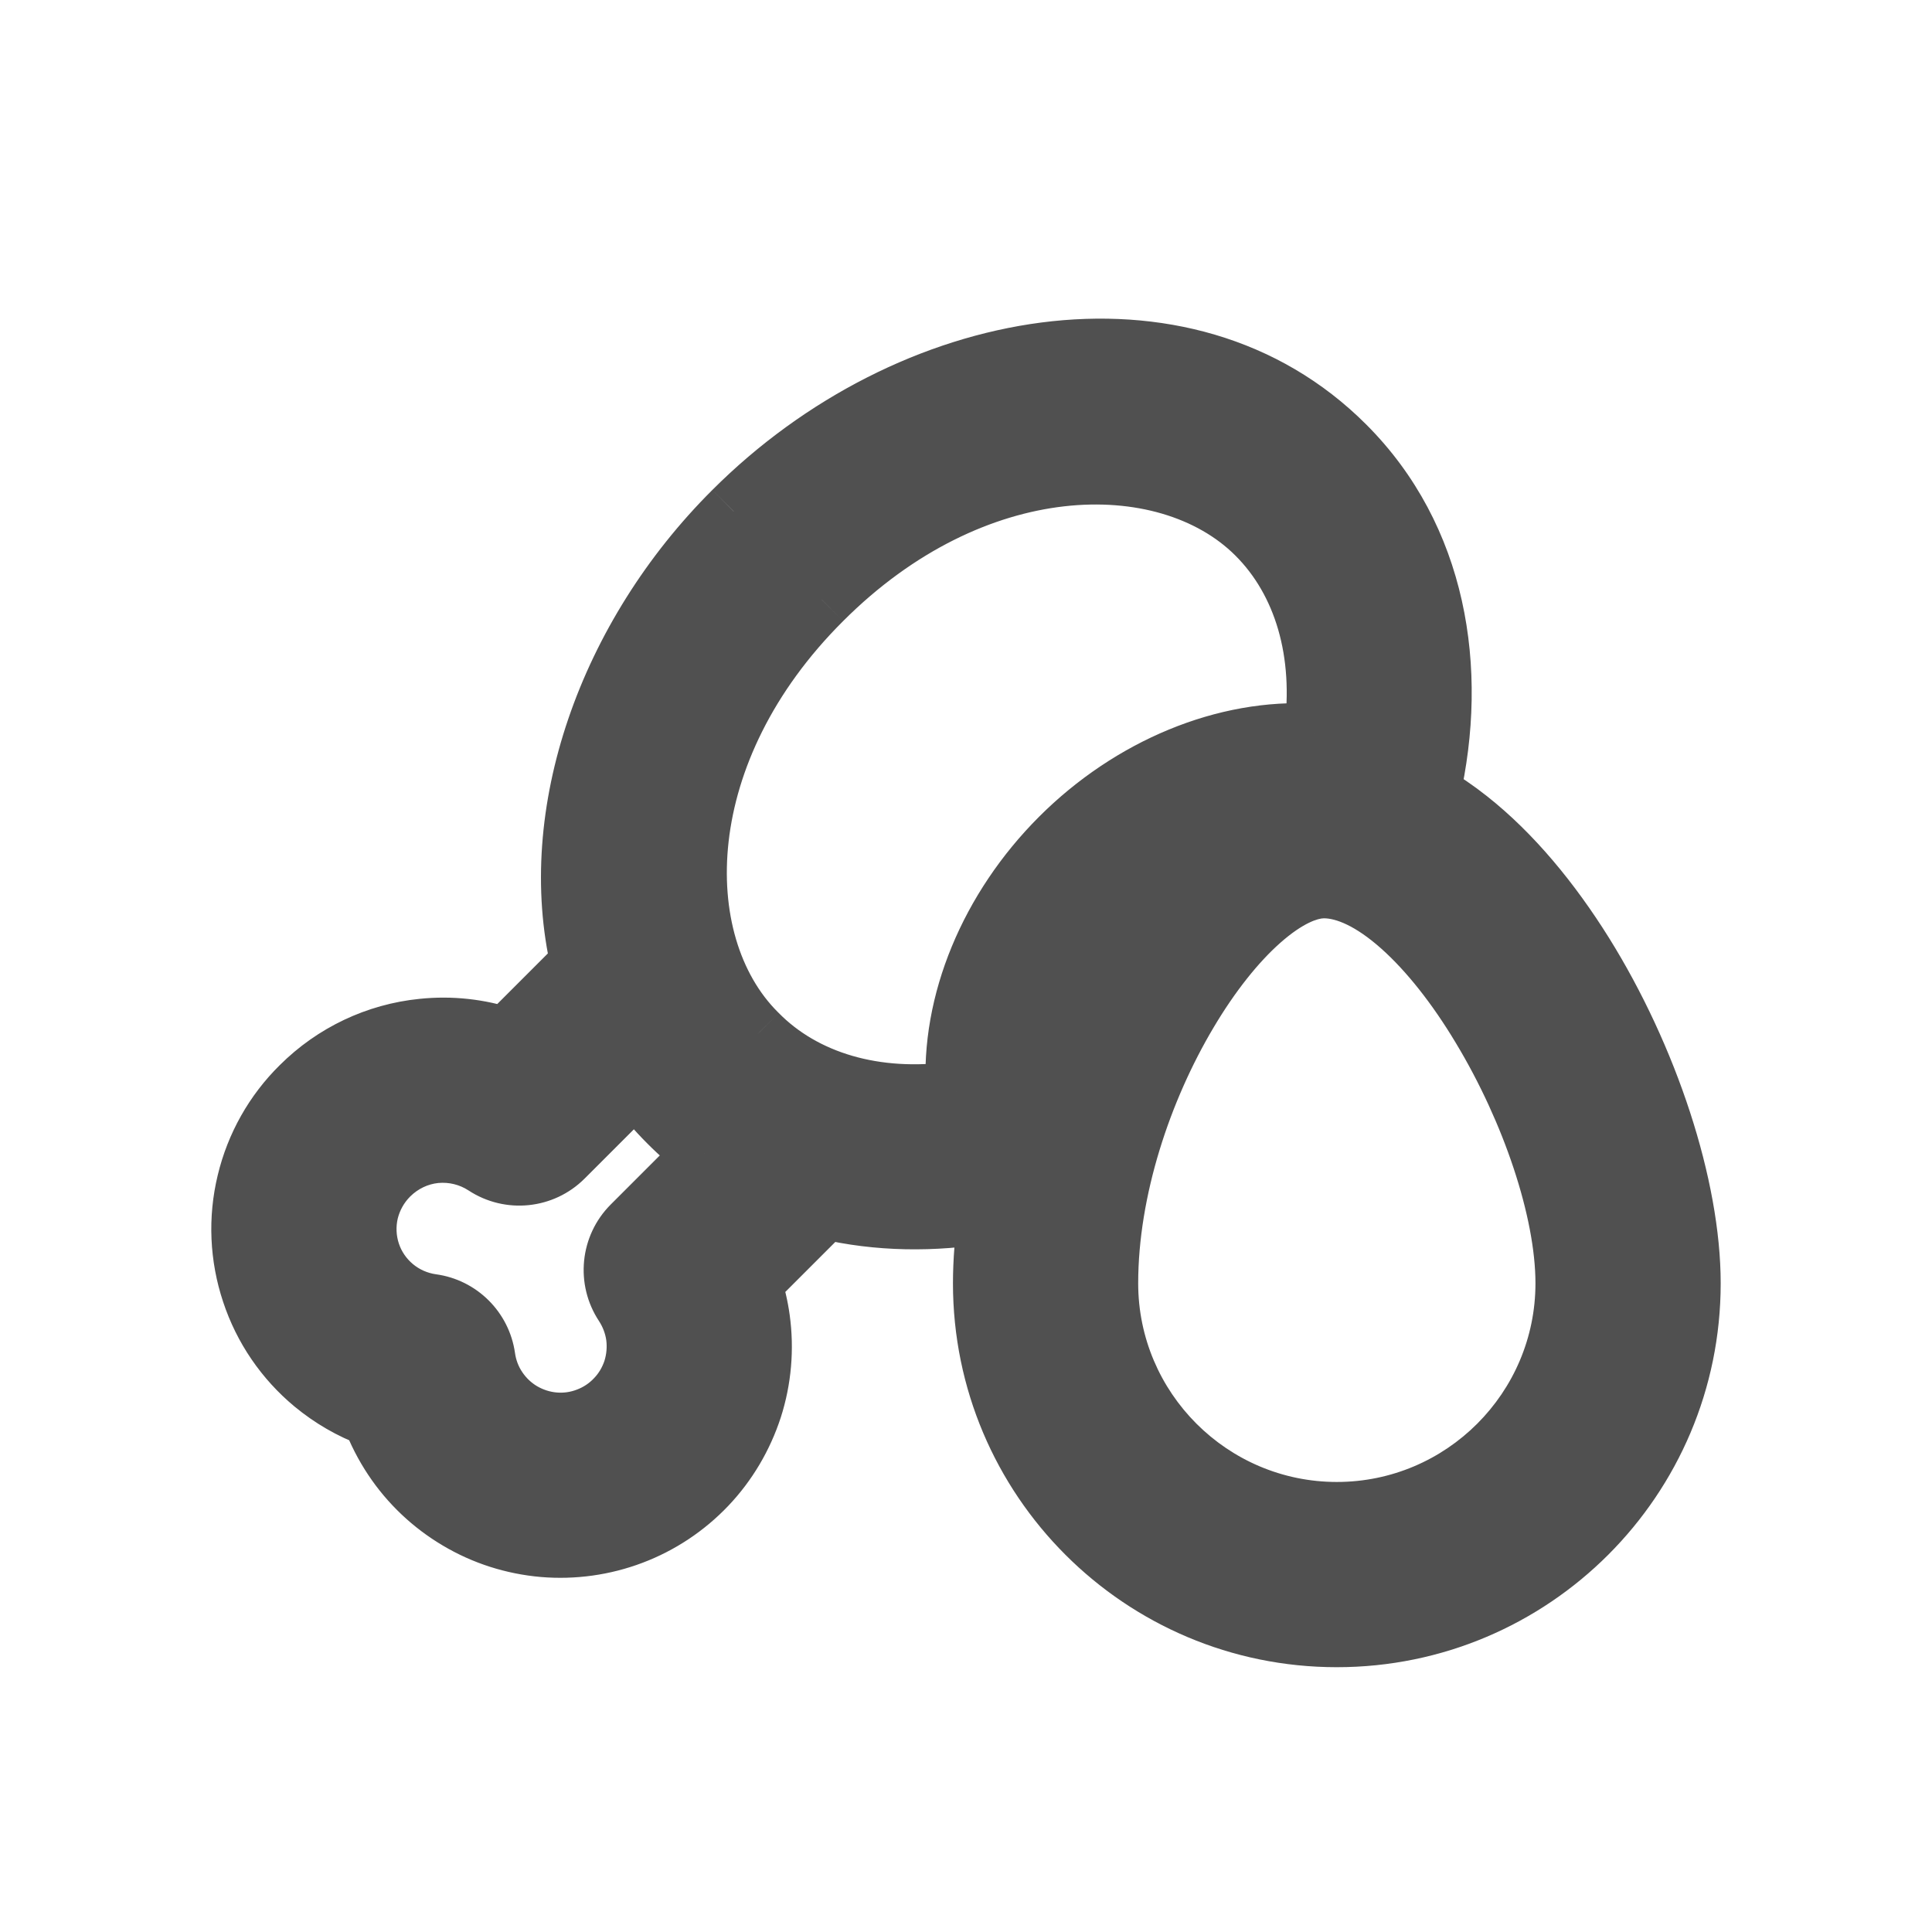<svg width="16" height="16" viewBox="0 0 16 16" fill="none" xmlns="http://www.w3.org/2000/svg">
<path fill-rule="evenodd" clip-rule="evenodd" d="M6.807 4.966C8.042 3.731 9.642 3.659 10.408 4.424C10.799 4.815 10.973 5.406 10.883 6.078C10.148 6.032 9.366 6.357 8.781 6.941C8.197 7.525 7.872 8.306 7.919 9.04C7.25 9.132 6.658 8.957 6.272 8.565L6.267 8.561C5.5 7.801 5.571 6.197 6.806 4.967L6.807 4.966ZM11.139 3.693C9.809 2.363 7.533 2.778 6.076 4.235C5.032 5.275 4.523 6.742 4.809 7.978L4.191 8.596C3.97 8.523 3.735 8.496 3.5 8.52C3.12 8.559 2.764 8.728 2.494 8.998C2.273 9.215 2.118 9.49 2.046 9.791C1.973 10.093 1.987 10.409 2.085 10.703C2.183 10.997 2.361 11.258 2.6 11.457C2.745 11.577 2.908 11.671 3.083 11.736C3.128 11.855 3.186 11.97 3.258 12.076C3.396 12.284 3.58 12.458 3.795 12.585C4.01 12.712 4.251 12.789 4.5 12.811C4.749 12.832 5 12.797 5.233 12.709C5.467 12.62 5.678 12.48 5.85 12.299C6.022 12.118 6.151 11.9 6.228 11.662C6.304 11.424 6.326 11.172 6.292 10.925C6.278 10.823 6.255 10.723 6.223 10.626L6.836 10.013C7.27 10.115 7.731 10.121 8.187 10.043C8.158 10.248 8.142 10.445 8.142 10.628C8.142 12.246 9.454 13.557 11.071 13.557C12.688 13.557 14 12.246 14 10.628C14 9.827 13.65 8.762 13.113 7.899C12.842 7.466 12.52 7.075 12.16 6.79C12.057 6.709 11.951 6.636 11.841 6.573C12.079 5.537 11.894 4.449 11.139 3.693ZM5.835 9.552C5.731 9.474 5.632 9.388 5.538 9.293C5.438 9.194 5.348 9.09 5.268 8.981L4.666 9.583C4.492 9.756 4.221 9.784 4.016 9.649C3.895 9.569 3.75 9.534 3.605 9.549C3.461 9.563 3.326 9.627 3.223 9.73L3.22 9.732L3.22 9.732C3.137 9.815 3.078 9.919 3.051 10.033C3.024 10.146 3.029 10.266 3.066 10.377C3.103 10.488 3.17 10.587 3.26 10.661C3.35 10.736 3.459 10.784 3.576 10.8C3.804 10.832 3.985 11.011 4.017 11.24C4.03 11.334 4.065 11.423 4.117 11.502C4.17 11.581 4.24 11.647 4.321 11.695C4.403 11.743 4.494 11.773 4.589 11.781C4.683 11.789 4.778 11.776 4.867 11.742C4.955 11.709 5.035 11.655 5.1 11.587C5.166 11.518 5.215 11.435 5.244 11.345C5.273 11.255 5.281 11.159 5.268 11.066C5.255 10.972 5.222 10.882 5.169 10.803C5.034 10.598 5.061 10.326 5.235 10.152L5.835 9.552ZM9.176 10.628C9.176 9.85 9.456 9.019 9.835 8.382C10.024 8.064 10.233 7.802 10.438 7.621C10.646 7.436 10.828 7.355 10.964 7.355C11.148 7.355 11.367 7.458 11.604 7.668C11.837 7.875 12.067 8.169 12.272 8.509C12.683 9.192 12.966 10.023 12.966 10.628C12.966 11.673 12.116 12.523 11.071 12.523C10.027 12.523 9.176 11.673 9.176 10.628Z" fill="#505050"/>
<path d="M10.408 4.424L10.585 4.247V4.247L10.408 4.424ZM6.807 4.966L6.983 5.143L6.983 5.143L6.807 4.966ZM10.883 6.078L10.867 6.327L11.099 6.342L11.13 6.111L10.883 6.078ZM7.919 9.04L7.953 9.287L8.183 9.256L8.168 9.024L7.919 9.04ZM6.272 8.565L6.45 8.39L6.448 8.388L6.272 8.565ZM6.267 8.561L6.443 8.383L6.443 8.383L6.267 8.561ZM6.806 4.967L6.982 5.144L6.983 5.143L6.806 4.967ZM6.076 4.235L6.252 4.412L6.253 4.411L6.076 4.235ZM11.139 3.693L10.962 3.87L11.139 3.693ZM4.809 7.978L4.986 8.154L5.084 8.056L5.053 7.921L4.809 7.978ZM4.191 8.596L4.113 8.833L4.259 8.881L4.368 8.772L4.191 8.596ZM3.5 8.52L3.526 8.769H3.526L3.5 8.52ZM2.494 8.998L2.669 9.175L2.67 9.175L2.494 8.998ZM2.046 9.791L1.803 9.733H1.803L2.046 9.791ZM2.085 10.703L1.848 10.782L1.848 10.782L2.085 10.703ZM2.6 11.457L2.44 11.649L2.44 11.649L2.6 11.457ZM3.083 11.736L3.317 11.648L3.277 11.541L3.17 11.502L3.083 11.736ZM3.258 12.076L3.05 12.215H3.05L3.258 12.076ZM3.795 12.585L3.922 12.37L3.922 12.37L3.795 12.585ZM4.5 12.811L4.521 12.562L4.5 12.811ZM5.233 12.709L5.322 12.942H5.322L5.233 12.709ZM5.85 12.299L6.031 12.471H6.031L5.85 12.299ZM6.228 11.662L5.99 11.586L6.228 11.662ZM6.292 10.925L6.045 10.959L6.292 10.925ZM6.223 10.626L6.046 10.449L5.937 10.558L5.986 10.705L6.223 10.626ZM6.836 10.013L6.893 9.769L6.758 9.737L6.659 9.836L6.836 10.013ZM8.187 10.043L8.435 10.079L8.484 9.739L8.145 9.797L8.187 10.043ZM13.113 7.899L12.9 8.031V8.031L13.113 7.899ZM12.16 6.79L12.315 6.594V6.594L12.16 6.79ZM11.841 6.573L11.598 6.517L11.556 6.698L11.717 6.79L11.841 6.573ZM5.538 9.293L5.715 9.117L5.714 9.116L5.538 9.293ZM5.835 9.552L6.012 9.729L6.216 9.524L5.984 9.351L5.835 9.552ZM5.268 8.981L5.469 8.832L5.296 8.599L5.091 8.804L5.268 8.981ZM4.666 9.583L4.842 9.76L4.666 9.583ZM4.016 9.649L3.879 9.858H3.879L4.016 9.649ZM3.605 9.549L3.58 9.3L3.58 9.3L3.605 9.549ZM3.223 9.73L3.399 9.907L3.399 9.907L3.223 9.73ZM3.22 9.732L3.047 9.912L3.223 10.083L3.397 9.909L3.22 9.732ZM3.22 9.732L3.394 9.553L3.219 9.383L3.045 9.554L3.22 9.732ZM3.051 10.033L2.808 9.974L2.808 9.974L3.051 10.033ZM3.066 10.377L2.828 10.456L2.828 10.456L3.066 10.377ZM3.26 10.661L3.1 10.854L3.1 10.854L3.26 10.661ZM3.576 10.8L3.542 11.048H3.542L3.576 10.8ZM4.017 11.24L4.265 11.205V11.205L4.017 11.24ZM4.117 11.502L4.325 11.363L4.325 11.363L4.117 11.502ZM4.321 11.695L4.448 11.48L4.448 11.48L4.321 11.695ZM4.589 11.781L4.567 12.03H4.567L4.589 11.781ZM4.867 11.742L4.955 11.976L4.955 11.976L4.867 11.742ZM5.1 11.587L4.919 11.414L4.919 11.414L5.1 11.587ZM5.244 11.345L5.482 11.422L5.482 11.422L5.244 11.345ZM5.268 11.066L5.021 11.1V11.1L5.268 11.066ZM5.169 10.803L5.378 10.665L5.378 10.665L5.169 10.803ZM5.235 10.152L5.058 9.975L5.058 9.975L5.235 10.152ZM9.835 8.382L9.62 8.254L9.835 8.382ZM10.438 7.621L10.272 7.434L10.438 7.621ZM11.604 7.668L11.438 7.855L11.604 7.668ZM12.272 8.509L12.057 8.638L12.272 8.509ZM10.585 4.247C9.685 3.347 7.921 3.498 6.63 4.789L6.983 5.143C8.162 3.964 9.6 3.97 10.231 4.601L10.585 4.247ZM11.13 6.111C11.229 5.379 11.042 4.704 10.585 4.247L10.231 4.601C10.556 4.925 10.717 5.433 10.635 6.045L11.13 6.111ZM8.958 7.118C9.5 6.576 10.215 6.287 10.867 6.327L10.898 5.828C10.082 5.777 9.232 6.137 8.605 6.764L8.958 7.118ZM8.168 9.024C8.127 8.372 8.416 7.659 8.958 7.118L8.605 6.764C7.978 7.391 7.617 8.239 7.669 9.055L8.168 9.024ZM6.094 8.741C6.547 9.2 7.223 9.388 7.953 9.287L7.884 8.792C7.276 8.876 6.769 8.714 6.45 8.39L6.094 8.741ZM6.091 8.738L6.096 8.743L6.448 8.388L6.443 8.383L6.091 8.738ZM6.629 4.789C5.338 6.076 5.189 7.844 6.091 8.738L6.443 8.383C5.812 7.757 5.804 6.318 6.982 5.144L6.629 4.789ZM6.63 4.789L6.629 4.79L6.983 5.143L6.983 5.143L6.63 4.789ZM6.253 4.411C6.945 3.719 7.829 3.279 8.687 3.167C9.543 3.055 10.362 3.27 10.962 3.87L11.315 3.516C10.586 2.786 9.602 2.544 8.623 2.671C7.646 2.798 6.663 3.294 5.899 4.058L6.253 4.411ZM5.053 7.921C4.79 6.787 5.256 5.405 6.252 4.412L5.899 4.058C4.808 5.145 4.255 6.697 4.566 8.034L5.053 7.921ZM4.368 8.772L4.986 8.154L4.632 7.801L4.014 8.419L4.368 8.772ZM3.526 8.769C3.725 8.749 3.925 8.771 4.113 8.833L4.269 8.358C4.015 8.274 3.745 8.244 3.475 8.272L3.526 8.769ZM2.67 9.175C2.9 8.945 3.202 8.802 3.526 8.769L3.475 8.272C3.037 8.316 2.629 8.51 2.317 8.821L2.67 9.175ZM2.289 9.85C2.35 9.594 2.482 9.36 2.669 9.175L2.318 8.82C2.064 9.07 1.886 9.386 1.803 9.733L2.289 9.85ZM2.322 10.624C2.239 10.374 2.227 10.106 2.289 9.85L1.803 9.733C1.719 10.08 1.735 10.443 1.848 10.782L2.322 10.624ZM2.759 11.264C2.557 11.096 2.405 10.874 2.322 10.624L1.848 10.782C1.96 11.121 2.165 11.421 2.44 11.649L2.759 11.264ZM3.17 11.502C3.022 11.447 2.883 11.367 2.759 11.264L2.44 11.649C2.607 11.787 2.795 11.896 2.996 11.97L3.17 11.502ZM3.465 11.937C3.405 11.847 3.355 11.75 3.317 11.648L2.849 11.824C2.901 11.961 2.968 12.092 3.05 12.215L3.465 11.937ZM3.922 12.37C3.74 12.262 3.583 12.114 3.465 11.937L3.05 12.215C3.209 12.454 3.421 12.654 3.668 12.8L3.922 12.37ZM4.521 12.562C4.31 12.543 4.105 12.478 3.922 12.37L3.668 12.8C3.915 12.947 4.192 13.035 4.479 13.06L4.521 12.562ZM5.145 12.475C4.946 12.55 4.733 12.58 4.521 12.562L4.479 13.06C4.765 13.084 5.053 13.044 5.322 12.942L5.145 12.475ZM5.668 12.127C5.522 12.28 5.343 12.399 5.145 12.475L5.322 12.942C5.591 12.84 5.833 12.679 6.031 12.471L5.668 12.127ZM5.99 11.586C5.925 11.788 5.815 11.973 5.668 12.127L6.031 12.471C6.229 12.263 6.377 12.012 6.466 11.739L5.99 11.586ZM6.045 10.959C6.074 11.169 6.055 11.383 5.99 11.586L6.466 11.739C6.554 11.465 6.579 11.175 6.54 10.891L6.045 10.959ZM5.986 10.705C6.013 10.787 6.033 10.872 6.045 10.959L6.54 10.891C6.524 10.774 6.497 10.659 6.46 10.547L5.986 10.705ZM6.659 9.836L6.046 10.449L6.4 10.803L7.013 10.19L6.659 9.836ZM8.145 9.797C7.718 9.87 7.291 9.863 6.893 9.769L6.778 10.256C7.249 10.367 7.744 10.373 8.23 10.29L8.145 9.797ZM8.392 10.628C8.392 10.459 8.407 10.274 8.435 10.079L7.94 10.007C7.909 10.223 7.892 10.432 7.892 10.628H8.392ZM11.071 13.307C9.592 13.307 8.392 12.107 8.392 10.628H7.892C7.892 12.384 9.316 13.807 11.071 13.807V13.307ZM13.75 10.628C13.75 12.107 12.55 13.307 11.071 13.307V13.807C12.826 13.807 14.25 12.384 14.25 10.628H13.75ZM12.9 8.031C13.421 8.866 13.75 9.885 13.75 10.628H14.25C14.25 9.768 13.88 8.658 13.325 7.767L12.9 8.031ZM12.005 6.987C12.336 7.248 12.641 7.615 12.9 8.031L13.325 7.767C13.044 7.317 12.704 6.901 12.315 6.594L12.005 6.987ZM11.717 6.79C11.815 6.846 11.911 6.912 12.005 6.987L12.315 6.594C12.204 6.506 12.087 6.426 11.966 6.356L11.717 6.79ZM10.962 3.87C11.641 4.549 11.822 5.541 11.598 6.517L12.085 6.629C12.336 5.532 12.147 4.348 11.315 3.516L10.962 3.87ZM5.36 9.469C5.463 9.573 5.572 9.667 5.686 9.752L5.984 9.351C5.891 9.281 5.801 9.203 5.715 9.117L5.36 9.469ZM5.067 9.129C5.155 9.248 5.253 9.362 5.361 9.47L5.714 9.116C5.623 9.026 5.542 8.931 5.469 8.832L5.067 9.129ZM4.842 9.76L5.444 9.158L5.091 8.804L4.489 9.406L4.842 9.76ZM3.879 9.858C4.183 10.058 4.585 10.017 4.842 9.76L4.489 9.406C4.399 9.496 4.259 9.51 4.154 9.44L3.879 9.858ZM3.63 9.797C3.718 9.789 3.805 9.81 3.879 9.858L4.154 9.44C3.984 9.329 3.781 9.279 3.58 9.3L3.63 9.797ZM3.399 9.907C3.462 9.845 3.543 9.806 3.63 9.797L3.58 9.3C3.378 9.321 3.19 9.41 3.046 9.553L3.399 9.907ZM3.397 9.909L3.399 9.907L3.046 9.553L3.044 9.556L3.397 9.909ZM3.047 9.912L3.047 9.912L3.394 9.553L3.394 9.553L3.047 9.912ZM3.294 10.091C3.311 10.023 3.346 9.96 3.396 9.91L3.045 9.554C2.928 9.669 2.846 9.815 2.808 9.974L3.294 10.091ZM3.303 10.298C3.281 10.231 3.278 10.159 3.294 10.091L2.808 9.974C2.77 10.133 2.777 10.3 2.828 10.456L3.303 10.298ZM3.42 10.469C3.366 10.424 3.325 10.365 3.303 10.298L2.828 10.456C2.88 10.611 2.974 10.749 3.1 10.854L3.42 10.469ZM3.61 10.553C3.54 10.543 3.474 10.514 3.42 10.469L3.1 10.854C3.226 10.958 3.379 11.026 3.542 11.048L3.61 10.553ZM4.265 11.205C4.217 10.866 3.949 10.599 3.61 10.553L3.542 11.048C3.66 11.064 3.753 11.157 3.77 11.275L4.265 11.205ZM4.325 11.363C4.293 11.316 4.273 11.262 4.265 11.205L3.77 11.275C3.788 11.406 3.836 11.531 3.909 11.641L4.325 11.363ZM4.448 11.48C4.399 11.451 4.357 11.411 4.325 11.363L3.909 11.641C3.983 11.751 4.08 11.843 4.194 11.911L4.448 11.48ZM4.61 11.532C4.553 11.527 4.498 11.509 4.448 11.48L4.194 11.911C4.308 11.978 4.435 12.019 4.567 12.03L4.61 11.532ZM4.778 11.508C4.724 11.529 4.667 11.537 4.61 11.532L4.567 12.03C4.699 12.041 4.832 12.023 4.955 11.976L4.778 11.508ZM4.919 11.414C4.88 11.456 4.831 11.488 4.778 11.508L4.955 11.976C5.079 11.929 5.191 11.855 5.282 11.759L4.919 11.414ZM5.006 11.269C4.988 11.323 4.959 11.373 4.919 11.414L5.282 11.759C5.373 11.663 5.441 11.548 5.482 11.422L5.006 11.269ZM5.021 11.1C5.028 11.156 5.023 11.214 5.006 11.269L5.482 11.422C5.522 11.296 5.534 11.163 5.516 11.031L5.021 11.1ZM4.961 10.941C4.992 10.989 5.013 11.043 5.021 11.1L5.516 11.031C5.498 10.9 5.451 10.775 5.378 10.665L4.961 10.941ZM5.058 9.975C4.8 10.233 4.76 10.637 4.961 10.941L5.378 10.665C5.308 10.559 5.322 10.419 5.412 10.329L5.058 9.975ZM5.658 9.375L5.058 9.975L5.412 10.329L6.012 9.729L5.658 9.375ZM9.62 8.254C9.223 8.921 8.926 9.796 8.926 10.628H9.426C9.426 9.904 9.689 9.117 10.05 8.51L9.62 8.254ZM10.272 7.434C10.043 7.636 9.818 7.921 9.62 8.254L10.05 8.51C10.229 8.208 10.423 7.967 10.603 7.808L10.272 7.434ZM10.964 7.105C10.738 7.105 10.498 7.233 10.272 7.434L10.603 7.808C10.794 7.639 10.918 7.605 10.964 7.605V7.105ZM11.769 7.481C11.513 7.254 11.237 7.105 10.964 7.105V7.605C11.059 7.605 11.221 7.662 11.438 7.855L11.769 7.481ZM12.486 8.38C12.273 8.025 12.027 7.709 11.769 7.481L11.438 7.855C11.646 8.04 11.862 8.312 12.057 8.638L12.486 8.38ZM13.216 10.628C13.216 9.962 12.911 9.086 12.486 8.38L12.057 8.638C12.455 9.298 12.716 10.084 12.716 10.628H13.216ZM11.071 12.773C12.254 12.773 13.216 11.811 13.216 10.628H12.716C12.716 11.535 11.978 12.273 11.071 12.273V12.773ZM8.926 10.628C8.926 11.811 9.888 12.773 11.071 12.773V12.273C10.165 12.273 9.426 11.535 9.426 10.628H8.926Z" fill="#505050"/>
</svg>
